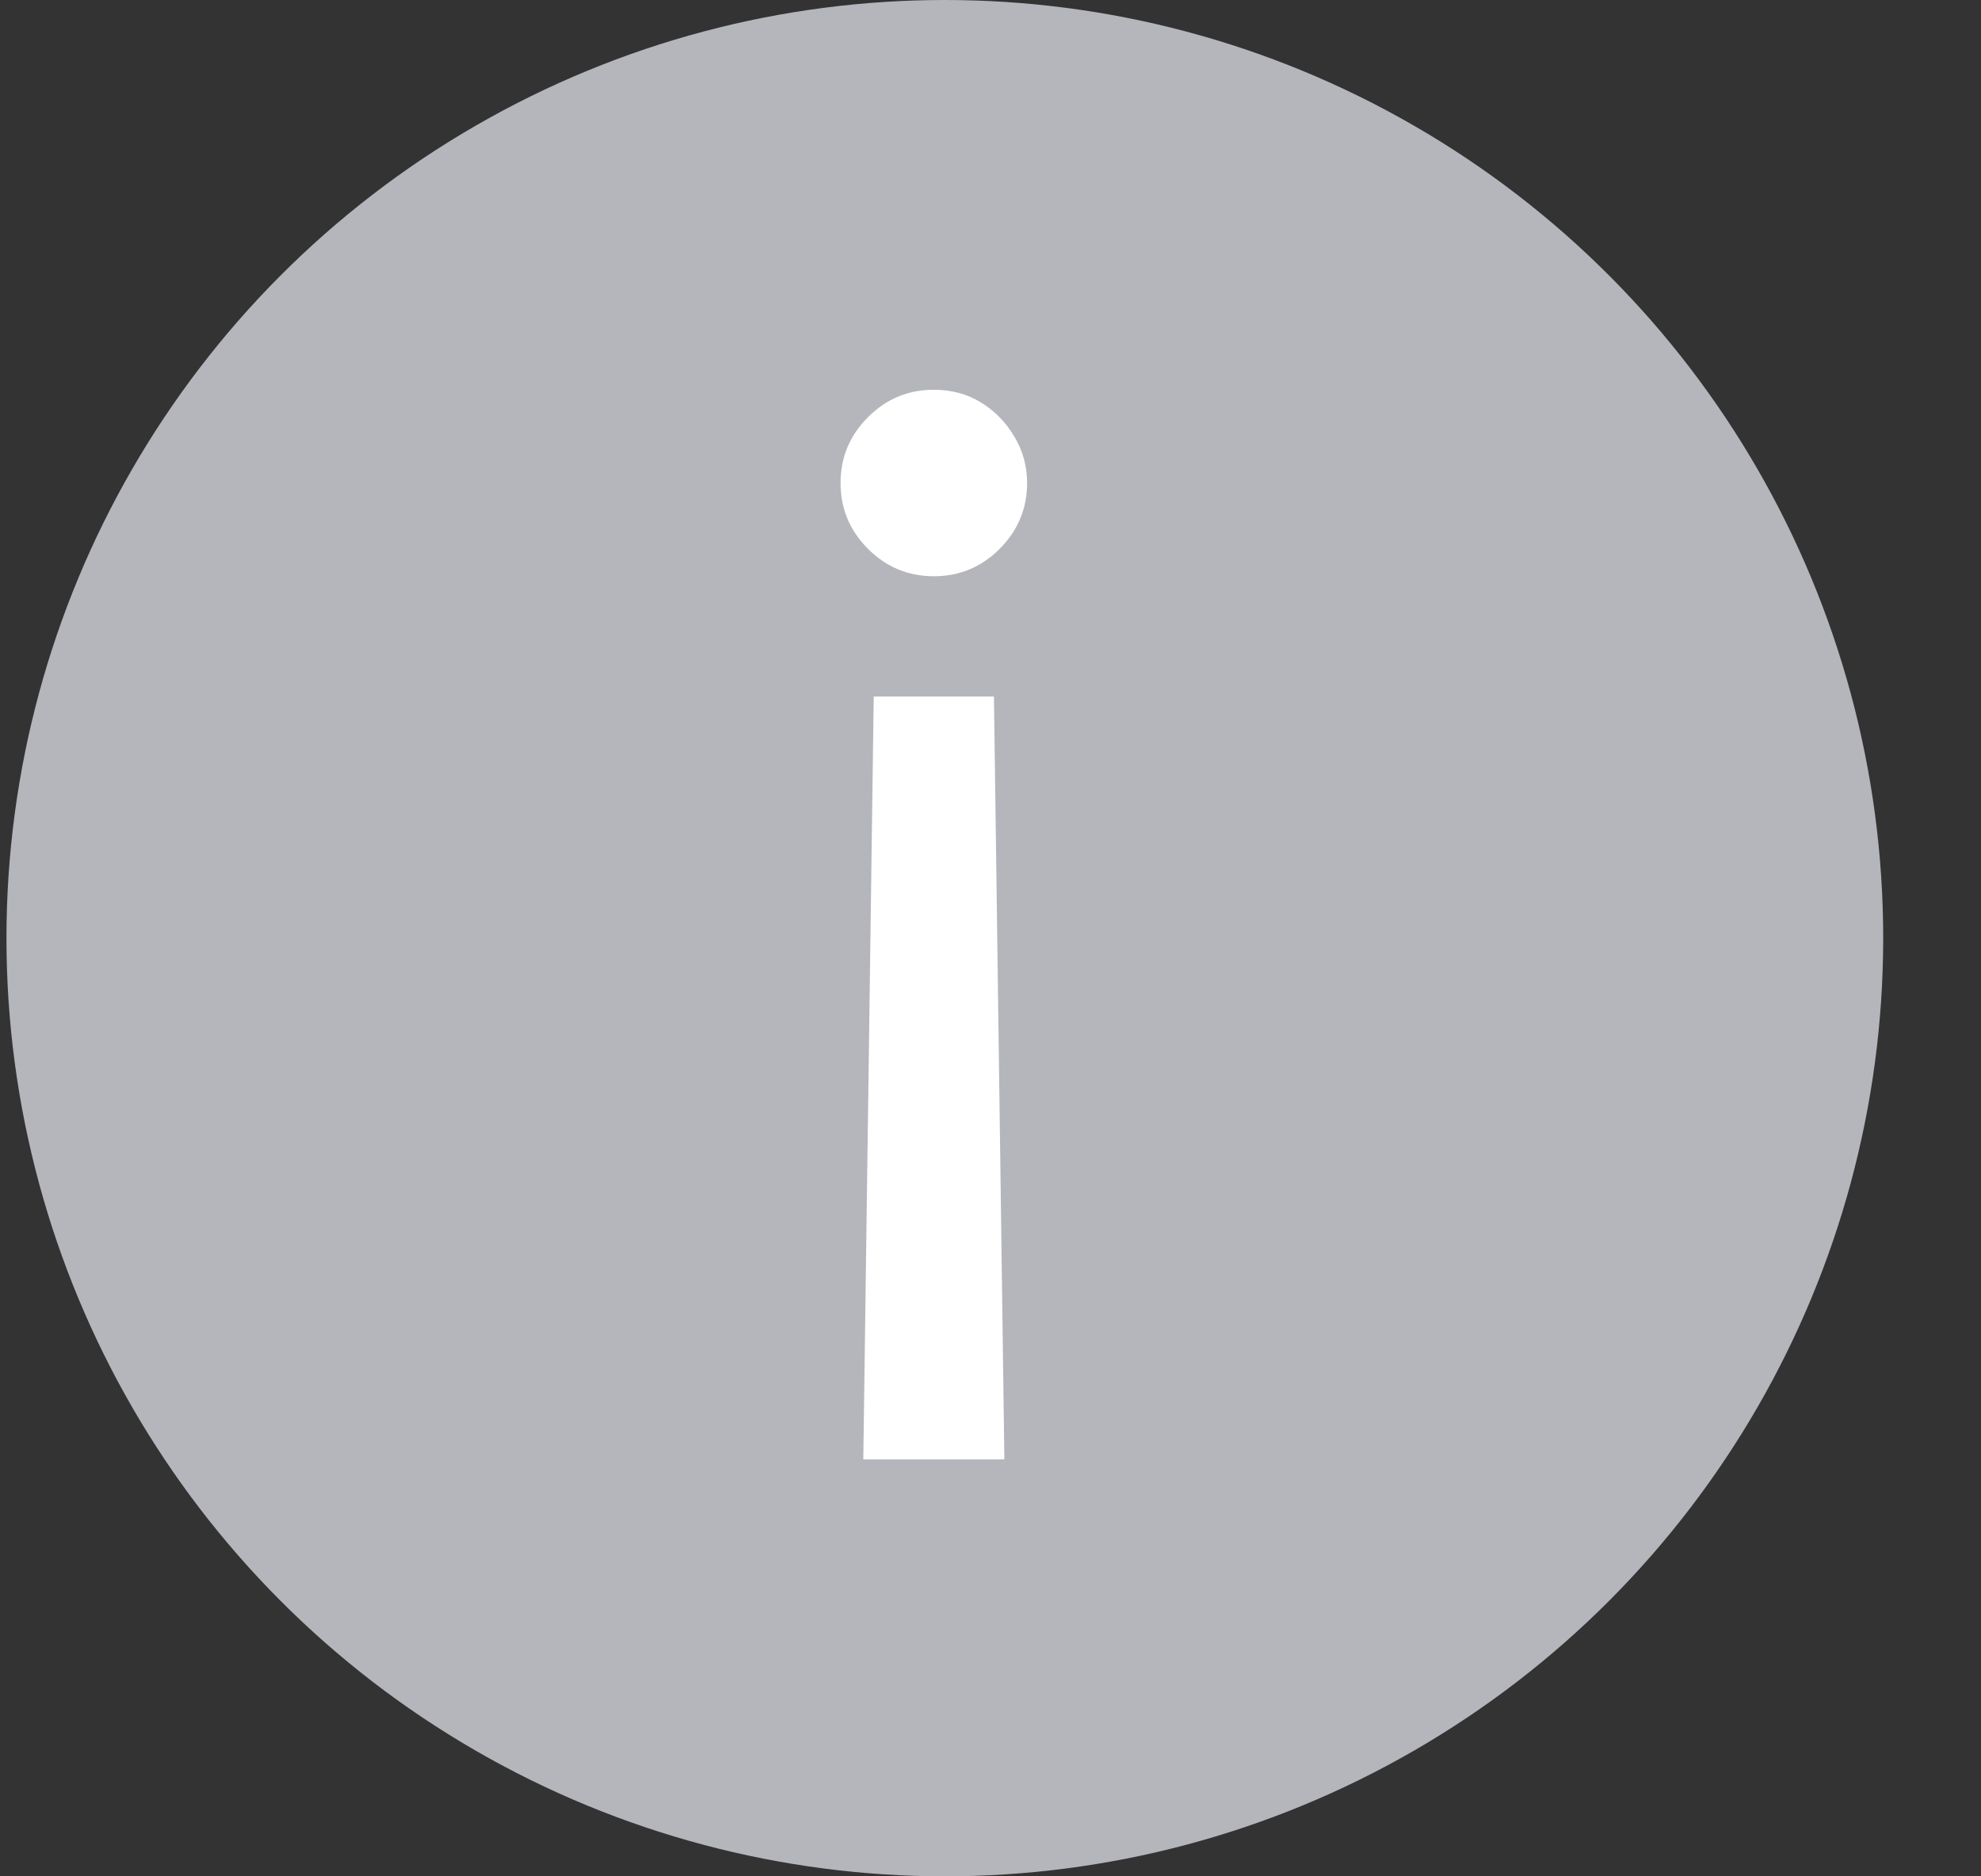 <svg width="19" height="18" viewBox="0 0 19 18" fill="none" xmlns="http://www.w3.org/2000/svg">
<rect x="0" y="0" width="19" height="18" fill="#333333" stroke="none"/>
<circle r="9" transform="matrix(1 0 0 -1 9.062 9)" fill="#B4B6BC"/>
<path d="M9.633 14L9.533 6.682H8.38L8.28 14H9.633ZM8.956 3.739C8.711 3.739 8.501 3.826 8.325 4.002C8.149 4.178 8.062 4.388 8.062 4.634C8.062 4.879 8.149 5.089 8.325 5.265C8.501 5.441 8.711 5.528 8.956 5.528C9.202 5.528 9.412 5.441 9.588 5.265C9.763 5.089 9.851 4.879 9.851 4.634C9.851 4.471 9.81 4.322 9.727 4.186C9.647 4.05 9.54 3.941 9.404 3.858C9.271 3.778 9.122 3.739 8.956 3.739Z" fill="white"/>
</svg>
